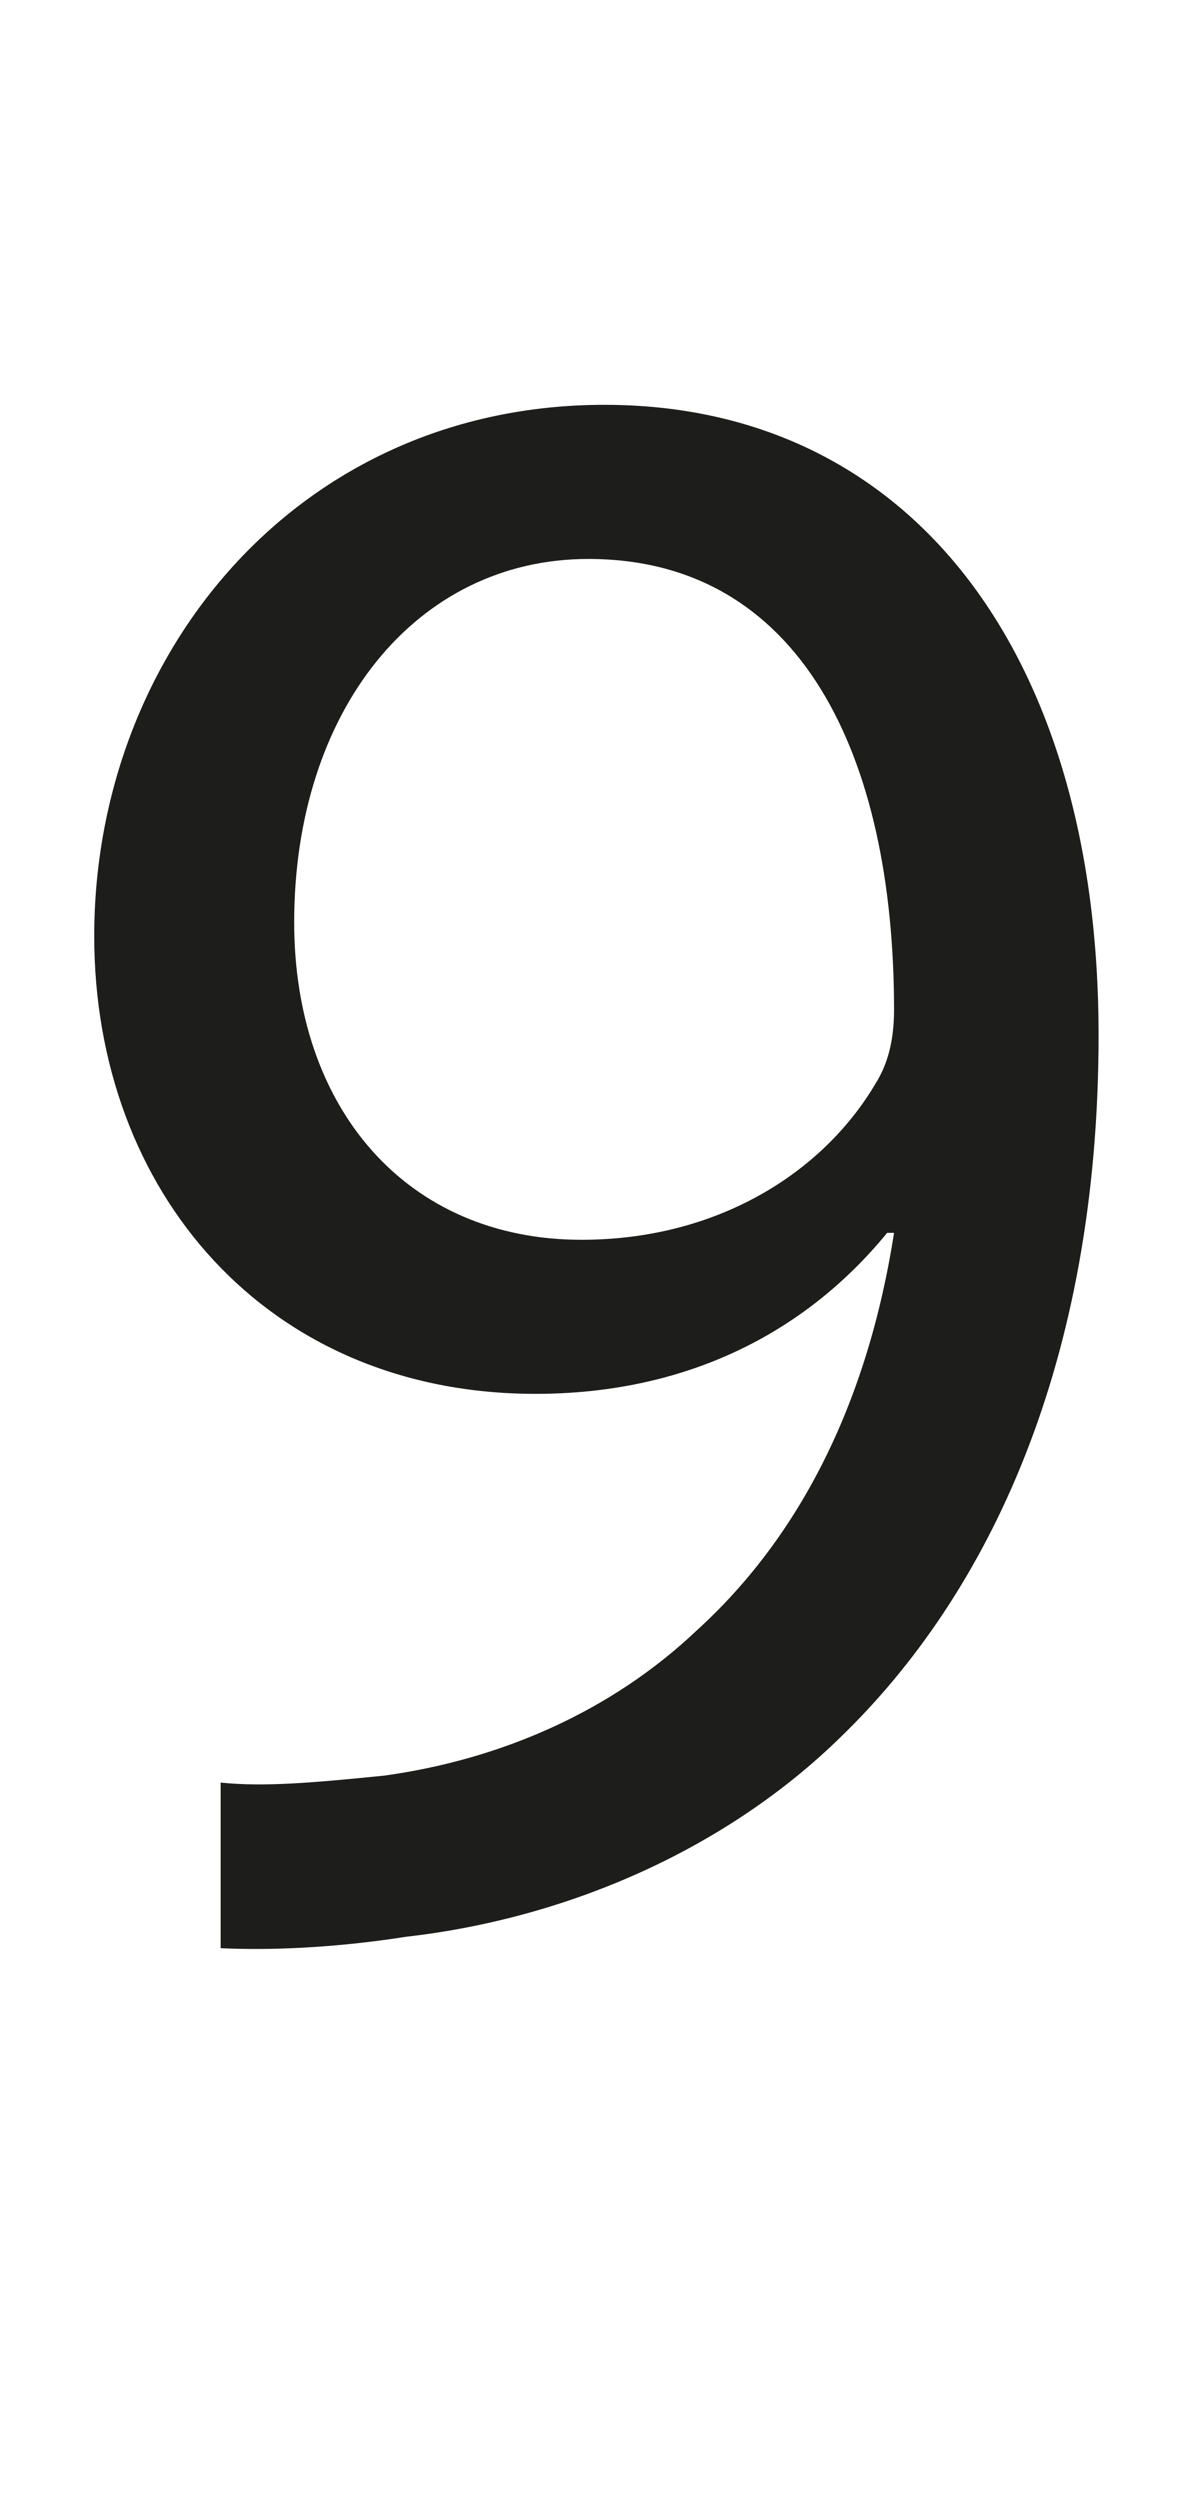 <?xml version="1.0" encoding="UTF-8"?>
<svg id="Calque_1" xmlns="http://www.w3.org/2000/svg" width="359.09" height="760.9" viewBox="0 0 359.09 760.9">
  <defs>
    <style>
      .cls-1 {
        fill: #1d1d1b;
      }
    </style>
  </defs>
  <path class="cls-1" d="M67.2,542.5c13.3,1.4,28.7,0,49.7-2.1,35.7-4.9,69.3-19.6,95.2-44.1,30.1-27.3,51.8-67.2,60.2-121.1h-2.1c-25.2,30.8-61.6,49-107.1,49-81.9,0-134.4-61.6-134.4-139.3,0-86.1,62.3-161.7,155.4-161.7s150.5,75.6,150.5,191.8c0,100.1-33.6,170.1-78.4,213.5-35,34.3-83.3,55.3-132.3,60.9-22.4,3.5-42,4.2-56.7,3.5v-50.4ZM89.6,280.71c0,56.7,34.3,96.6,87.5,96.6,41.3,0,73.5-20.3,89.6-47.6,3.5-5.6,5.6-12.6,5.6-22.4,0-77.7-28.7-137.2-93.1-137.2-52.5,0-89.6,46.2-89.6,110.6Z"/>
</svg>